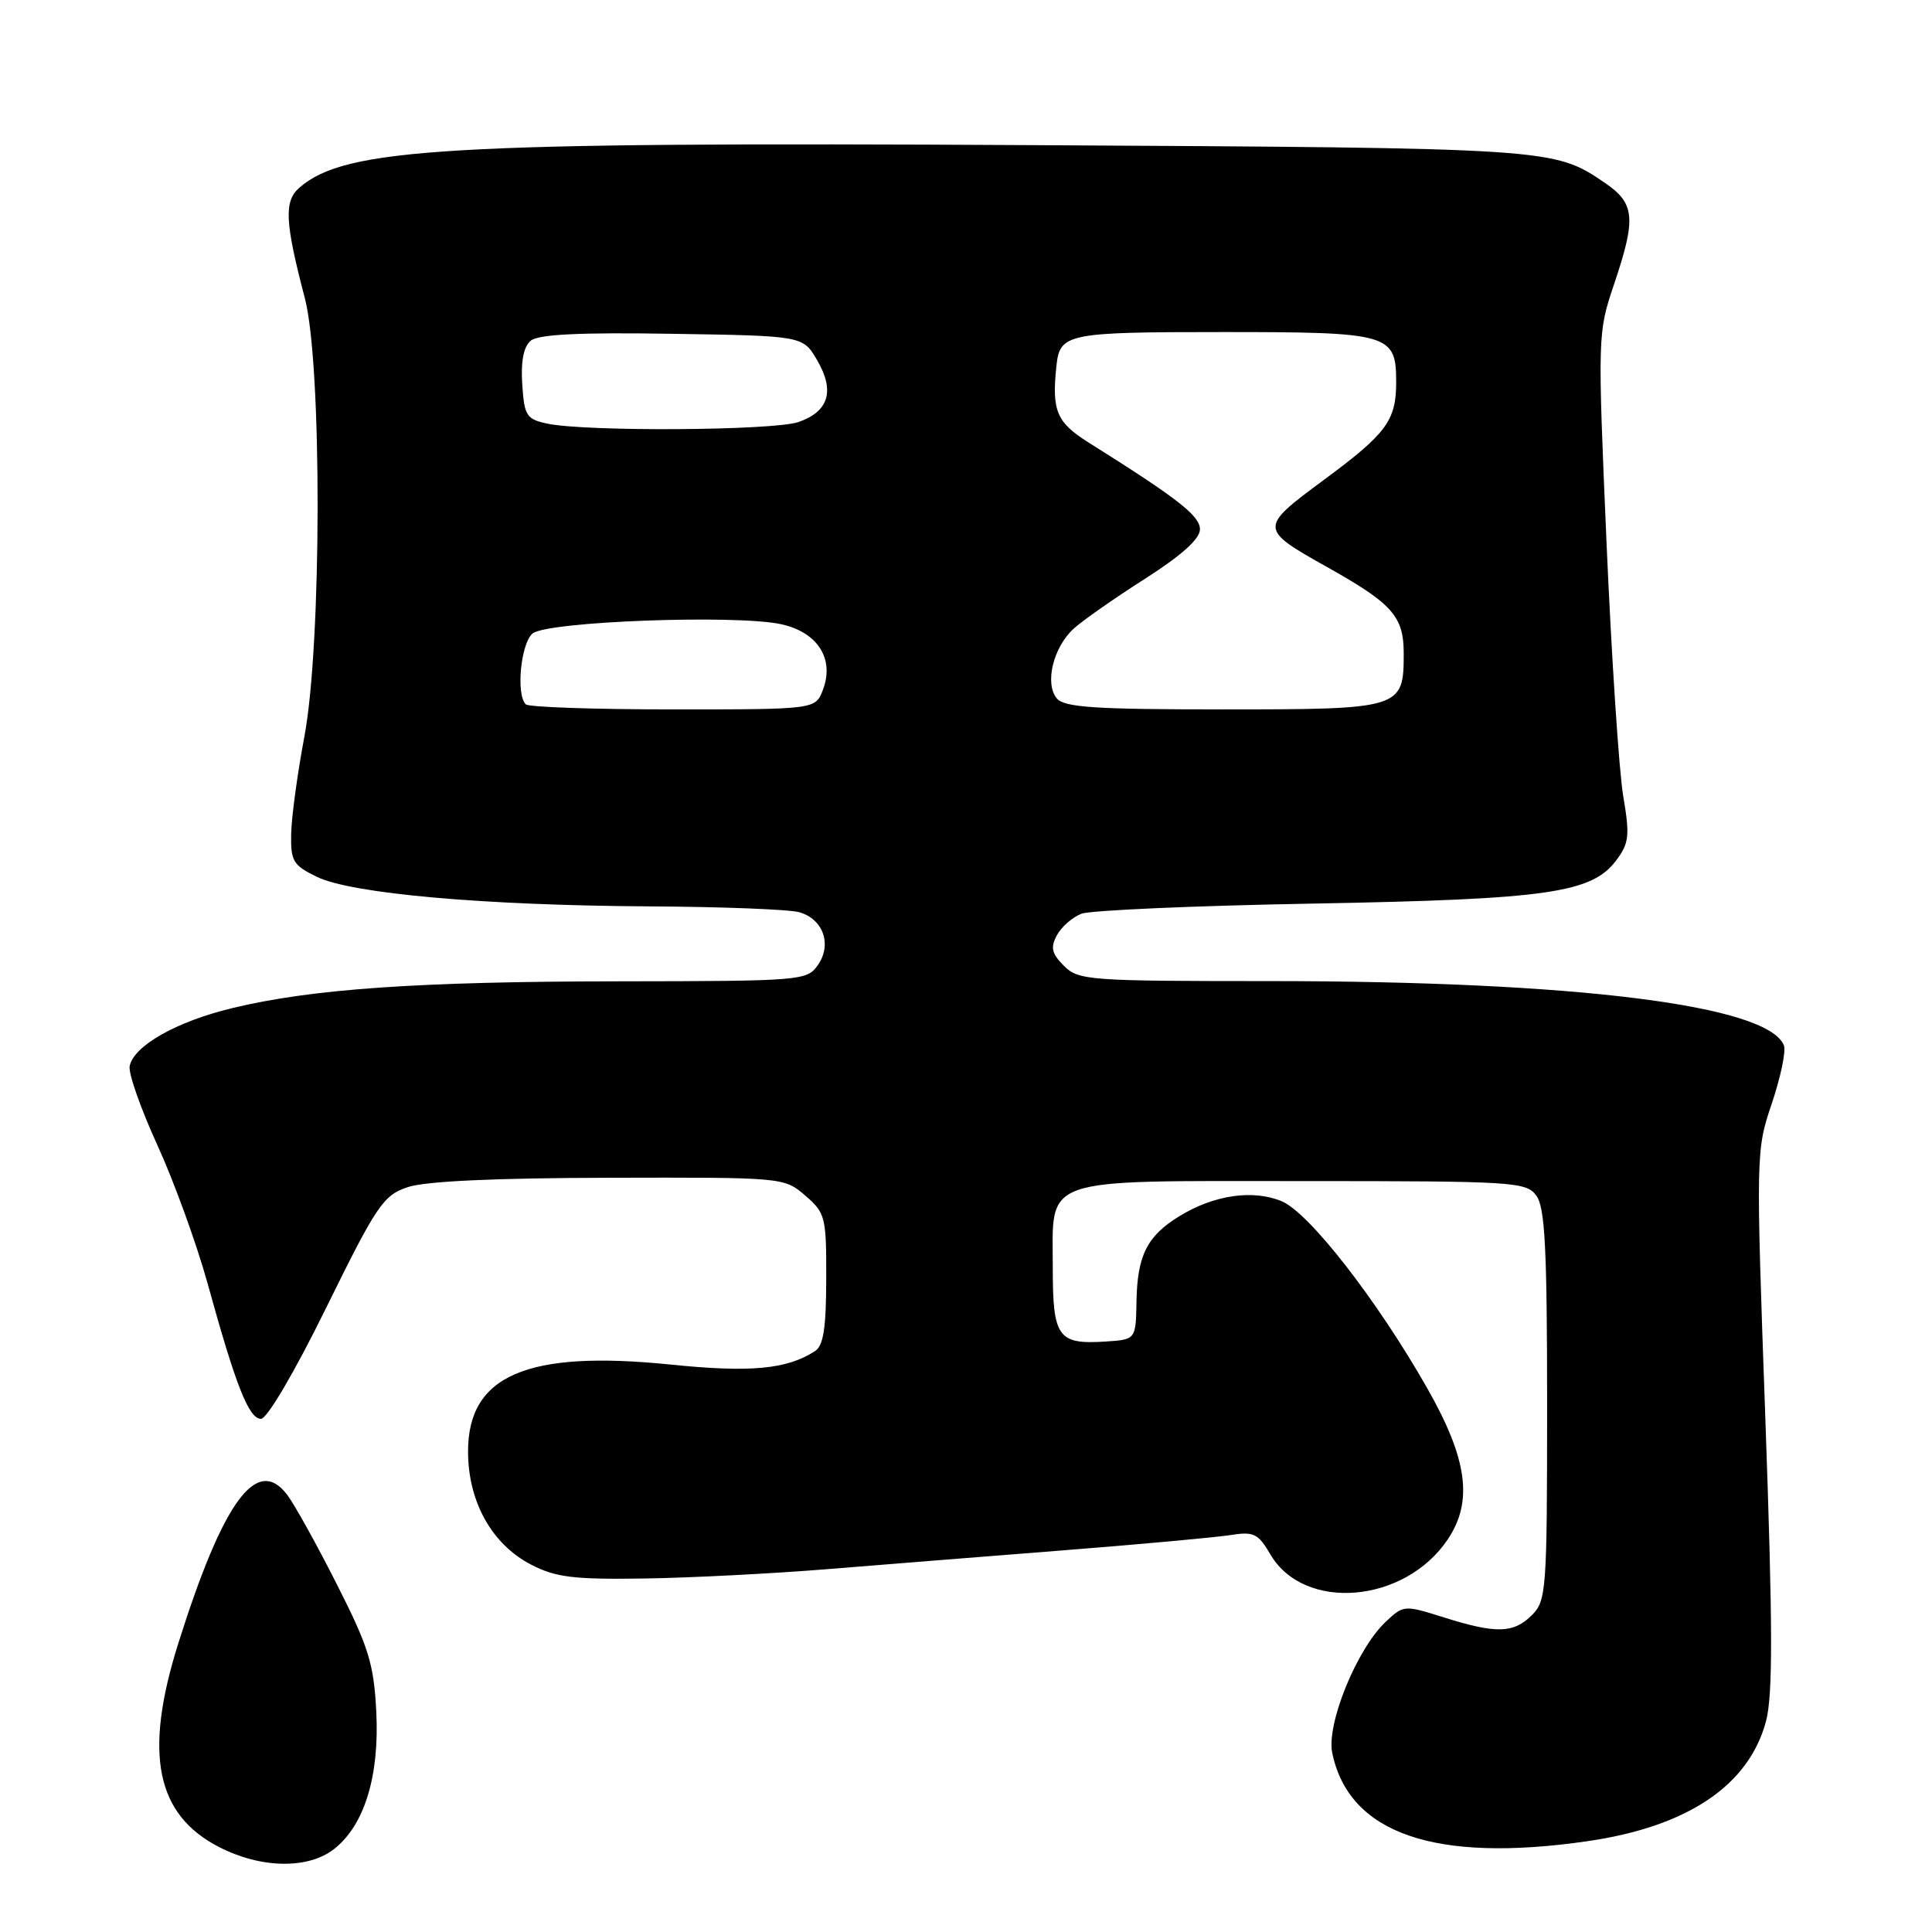 <?xml version="1.0" encoding="UTF-8" standalone="no"?>
<!DOCTYPE svg PUBLIC "-//W3C//DTD SVG 1.1//EN" "http://www.w3.org/Graphics/SVG/1.1/DTD/svg11.dtd" >
<svg xmlns="http://www.w3.org/2000/svg" xmlns:xlink="http://www.w3.org/1999/xlink" version="1.1" viewBox="0 0 256 256">
 <g >
 <path fill="currentColor"
d=" M 44.29 244.99 C 48.29 241.84 50.29 235.33 49.86 226.81 C 49.53 220.44 48.86 218.27 44.65 209.96 C 42.00 204.71 39.03 199.37 38.07 198.09 C 34.05 192.76 29.57 198.87 23.61 217.80 C 19.03 232.36 20.66 240.45 29.04 244.75 C 34.59 247.60 40.85 247.70 44.29 244.99 Z  M 210.33 243.97 C 223.61 242.05 231.75 236.58 234.01 228.05 C 234.92 224.62 234.90 215.44 233.92 188.04 C 232.66 152.76 232.67 152.44 234.78 146.20 C 235.94 142.74 236.67 139.29 236.38 138.54 C 234.33 133.20 208.86 130.01 168.25 130.00 C 144.24 130.00 142.90 129.90 140.98 127.98 C 139.35 126.35 139.17 125.56 140.04 123.93 C 140.63 122.82 142.11 121.53 143.31 121.07 C 144.51 120.62 158.32 120.01 174.00 119.73 C 205.17 119.16 210.95 118.33 214.20 113.95 C 215.87 111.70 215.97 110.70 215.08 105.45 C 214.53 102.18 213.53 87.05 212.87 71.83 C 211.69 44.51 211.71 44.07 213.84 37.76 C 216.83 28.90 216.66 26.96 212.64 24.22 C 205.88 19.62 205.75 19.61 136.50 19.23 C 59.15 18.80 45.77 19.58 39.67 24.87 C 37.61 26.65 37.75 29.42 40.39 39.50 C 42.68 48.21 42.64 85.35 40.33 97.62 C 39.41 102.50 38.62 108.30 38.58 110.50 C 38.51 114.11 38.84 114.66 42.00 116.19 C 46.61 118.42 64.09 119.97 86.00 120.10 C 95.62 120.15 104.58 120.50 105.89 120.87 C 109.08 121.76 110.28 125.15 108.37 127.88 C 106.93 129.94 106.19 130.00 82.19 130.03 C 55.44 130.05 41.31 131.03 30.73 133.59 C 23.36 135.37 17.70 138.58 17.18 141.28 C 17.00 142.23 18.66 146.94 20.86 151.75 C 23.06 156.56 26.04 164.78 27.49 170.00 C 31.24 183.61 32.97 188.00 34.58 188.00 C 35.40 188.00 39.01 181.85 43.24 173.25 C 49.91 159.69 50.78 158.40 54.00 157.31 C 56.29 156.52 65.49 156.09 80.69 156.06 C 103.81 156.00 103.90 156.01 106.69 158.41 C 109.37 160.72 109.50 161.23 109.48 169.46 C 109.47 175.99 109.11 178.32 107.98 179.04 C 104.23 181.45 99.44 181.89 88.83 180.81 C 69.82 178.87 61.98 182.25 62.02 192.39 C 62.04 199.02 65.19 204.64 70.37 207.32 C 73.64 209.01 75.99 209.30 85.37 209.16 C 91.49 209.07 102.35 208.51 109.50 207.93 C 116.65 207.35 130.82 206.22 141.00 205.42 C 151.18 204.62 161.07 203.71 163.00 203.41 C 166.13 202.91 166.70 203.18 168.34 205.98 C 172.81 213.59 186.11 212.47 191.82 204.00 C 195.22 198.96 194.46 193.32 189.10 183.92 C 182.45 172.23 173.46 160.68 169.83 159.17 C 166.00 157.58 160.84 158.34 156.24 161.17 C 151.98 163.79 150.69 166.37 150.59 172.49 C 150.50 177.50 150.50 177.50 146.50 177.76 C 140.19 178.17 139.50 177.22 139.50 168.08 C 139.50 155.77 137.40 156.50 172.62 156.50 C 200.71 156.50 202.23 156.60 203.58 158.44 C 204.72 160.00 205.00 165.48 205.00 186.19 C 205.00 210.67 204.90 212.10 203.00 214.00 C 200.56 216.44 198.27 216.50 191.34 214.32 C 186.07 212.66 185.99 212.66 183.61 214.90 C 179.79 218.49 175.73 228.45 176.53 232.28 C 178.75 242.96 190.13 246.89 210.33 243.97 Z  M 69.67 93.33 C 68.35 92.02 69.01 85.24 70.57 83.94 C 72.50 82.34 97.52 81.41 103.50 82.71 C 108.35 83.77 110.60 87.30 109.04 91.41 C 108.05 94.00 108.05 94.00 89.19 94.00 C 78.82 94.00 70.03 93.70 69.67 93.33 Z  M 140.03 92.54 C 138.39 90.56 139.57 85.73 142.30 83.27 C 143.51 82.18 147.76 79.21 151.75 76.67 C 156.58 73.58 159.00 71.41 159.00 70.14 C 159.00 68.34 156.10 66.08 144.25 58.64 C 140.00 55.97 139.35 54.44 139.98 48.50 C 140.44 44.18 141.32 44.00 162.05 44.00 C 184.18 44.00 185.00 44.24 185.00 50.64 C 185.00 55.73 183.73 57.45 175.39 63.61 C 166.81 69.96 166.82 70.07 175.87 75.15 C 184.52 80.00 186.00 81.67 186.00 86.60 C 186.00 93.91 185.70 94.00 162.05 94.00 C 145.04 94.00 141.02 93.73 140.03 92.54 Z  M 72.50 56.13 C 69.76 55.54 69.47 55.10 69.20 50.91 C 69.00 47.85 69.38 45.93 70.33 45.14 C 71.34 44.30 76.83 44.03 89.08 44.23 C 106.39 44.50 106.39 44.50 108.27 47.72 C 110.65 51.79 109.83 54.52 105.81 55.92 C 102.53 57.06 77.63 57.22 72.50 56.13 Z "/>
</g>
</svg>